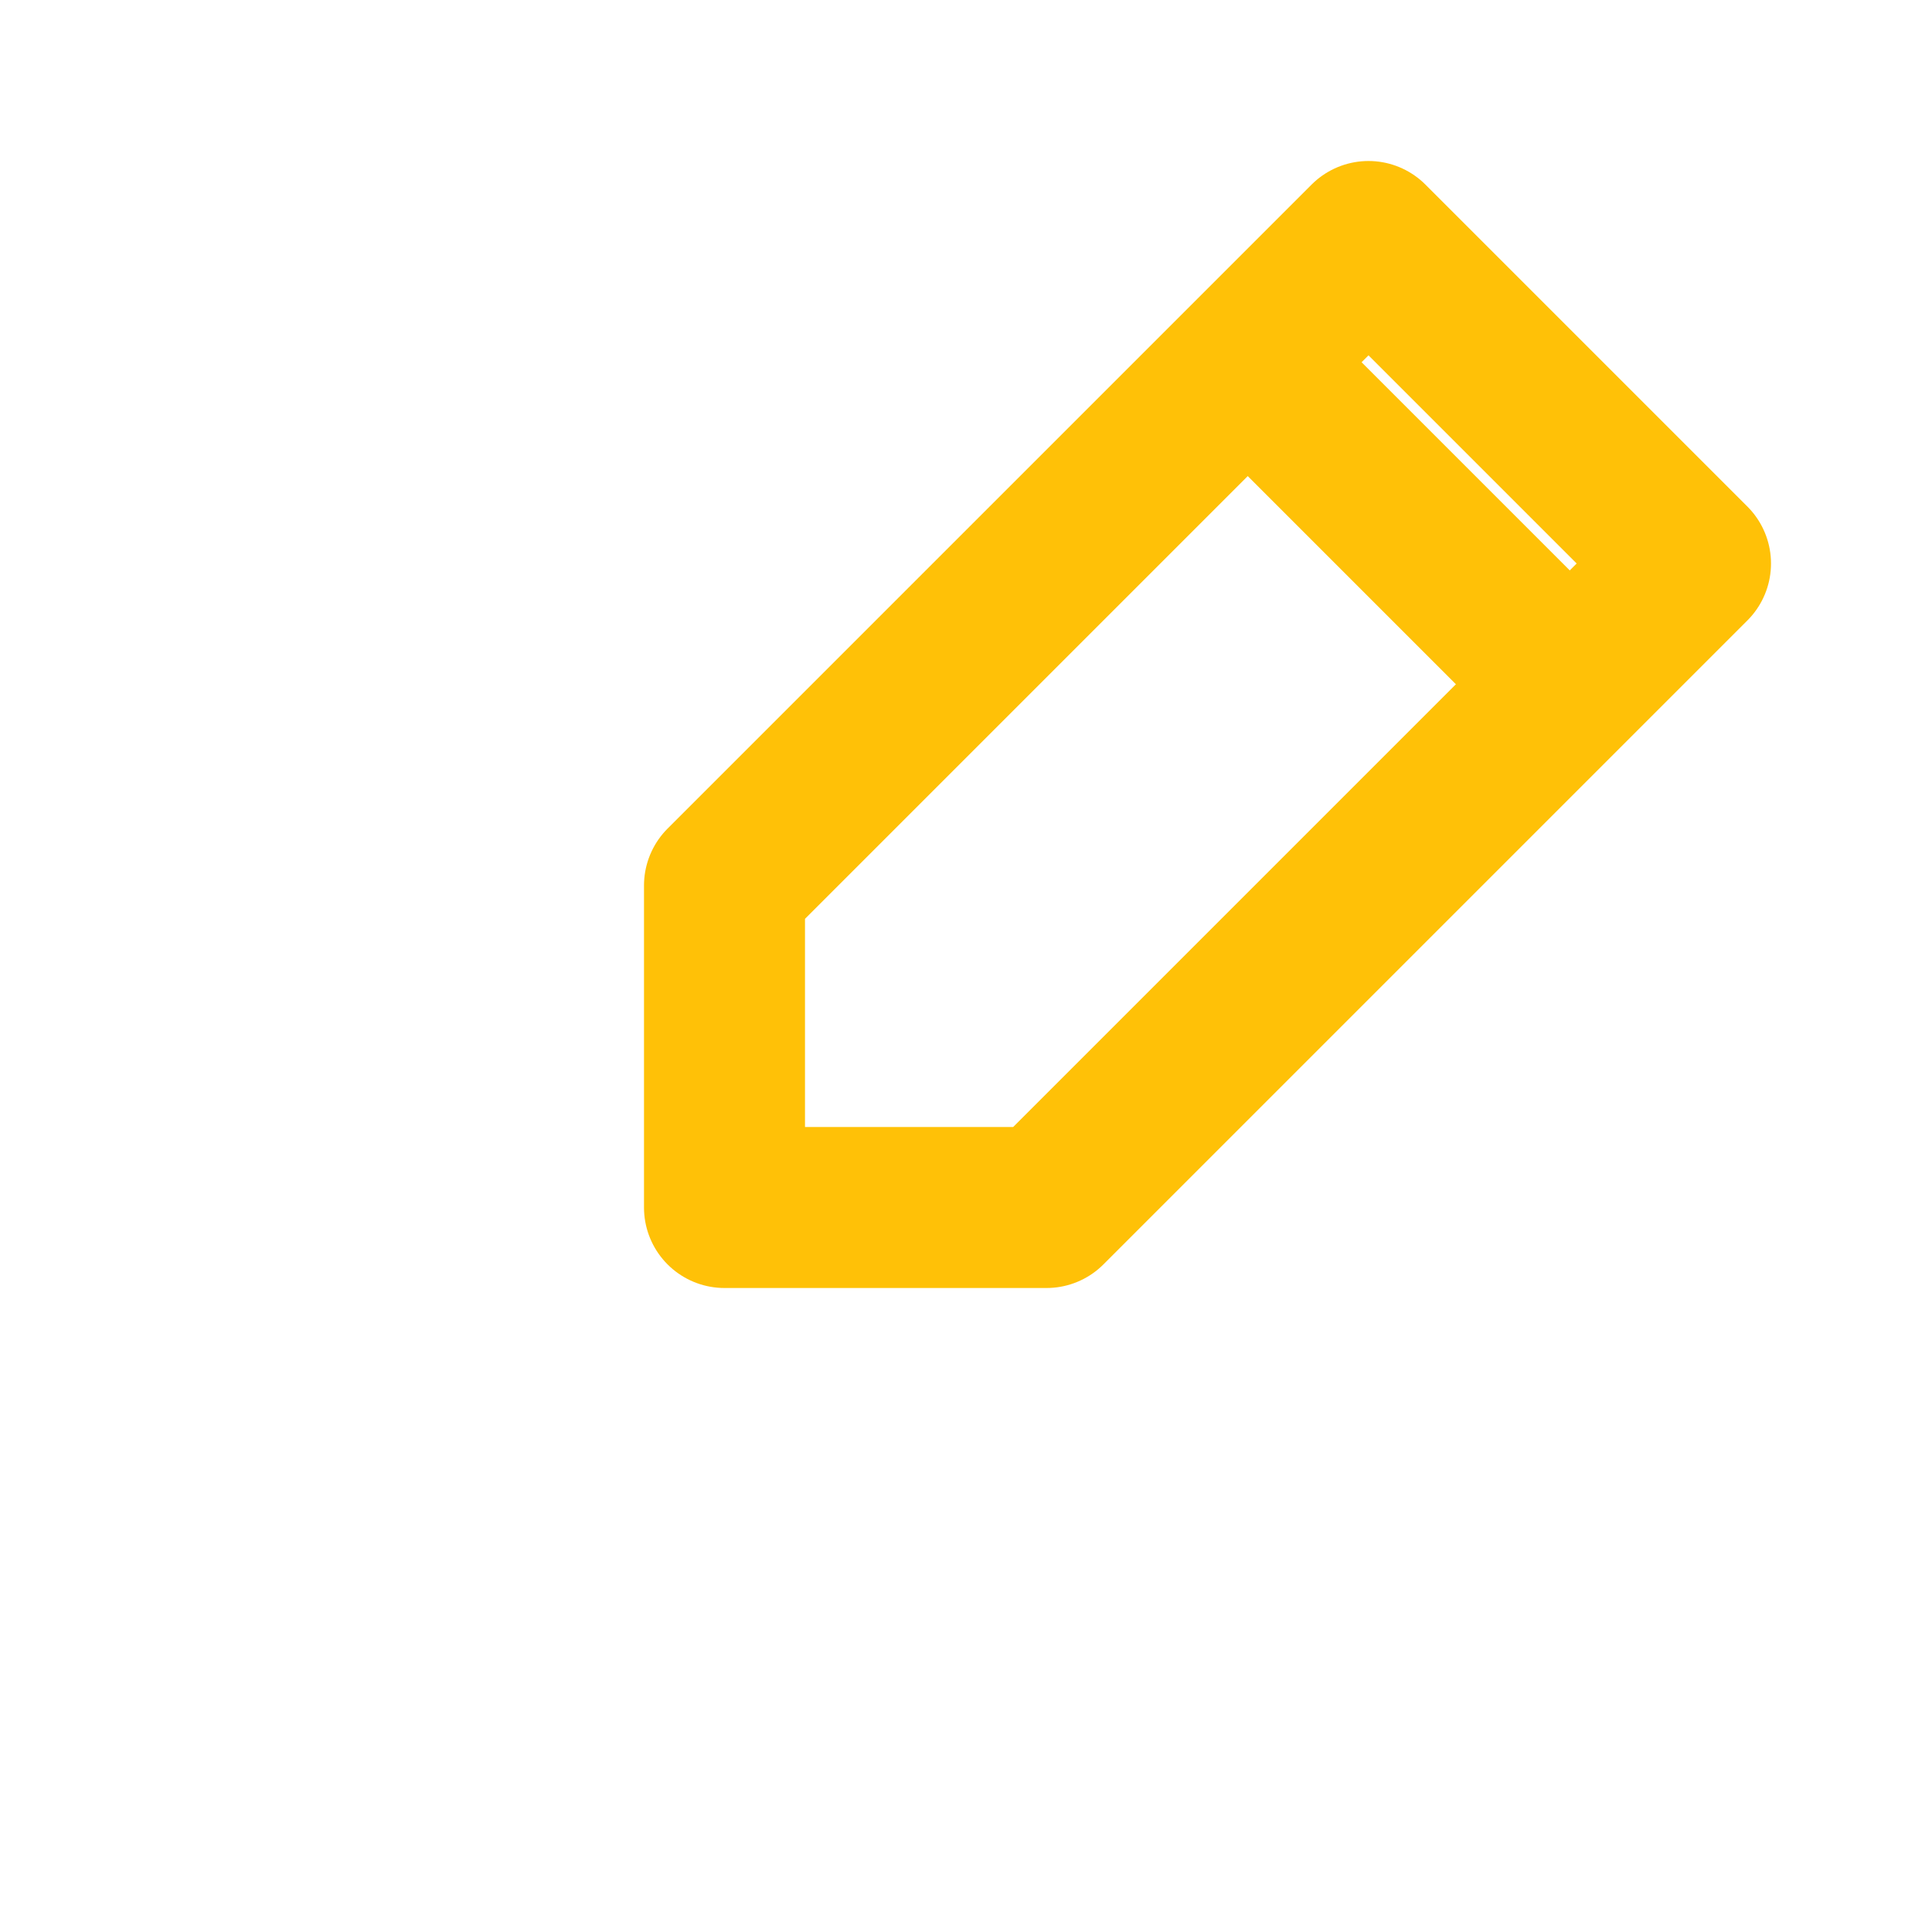 <svg xmlns="http://www.w3.org/2000/svg" viewBox="0 0 24 24" width="24" height="24">
            <!-- Карандаш -->
            <path d="M17 3 L21 7 L13 15 L9 15 L9 11 L17 3 Z" 
                  fill="none" stroke="#ffc107" stroke-width="2" stroke-linejoin="round"/>
            <line x1="16" y1="5" x2="19" y2="8" stroke="#ffc107" stroke-width="2"/>
        </svg>